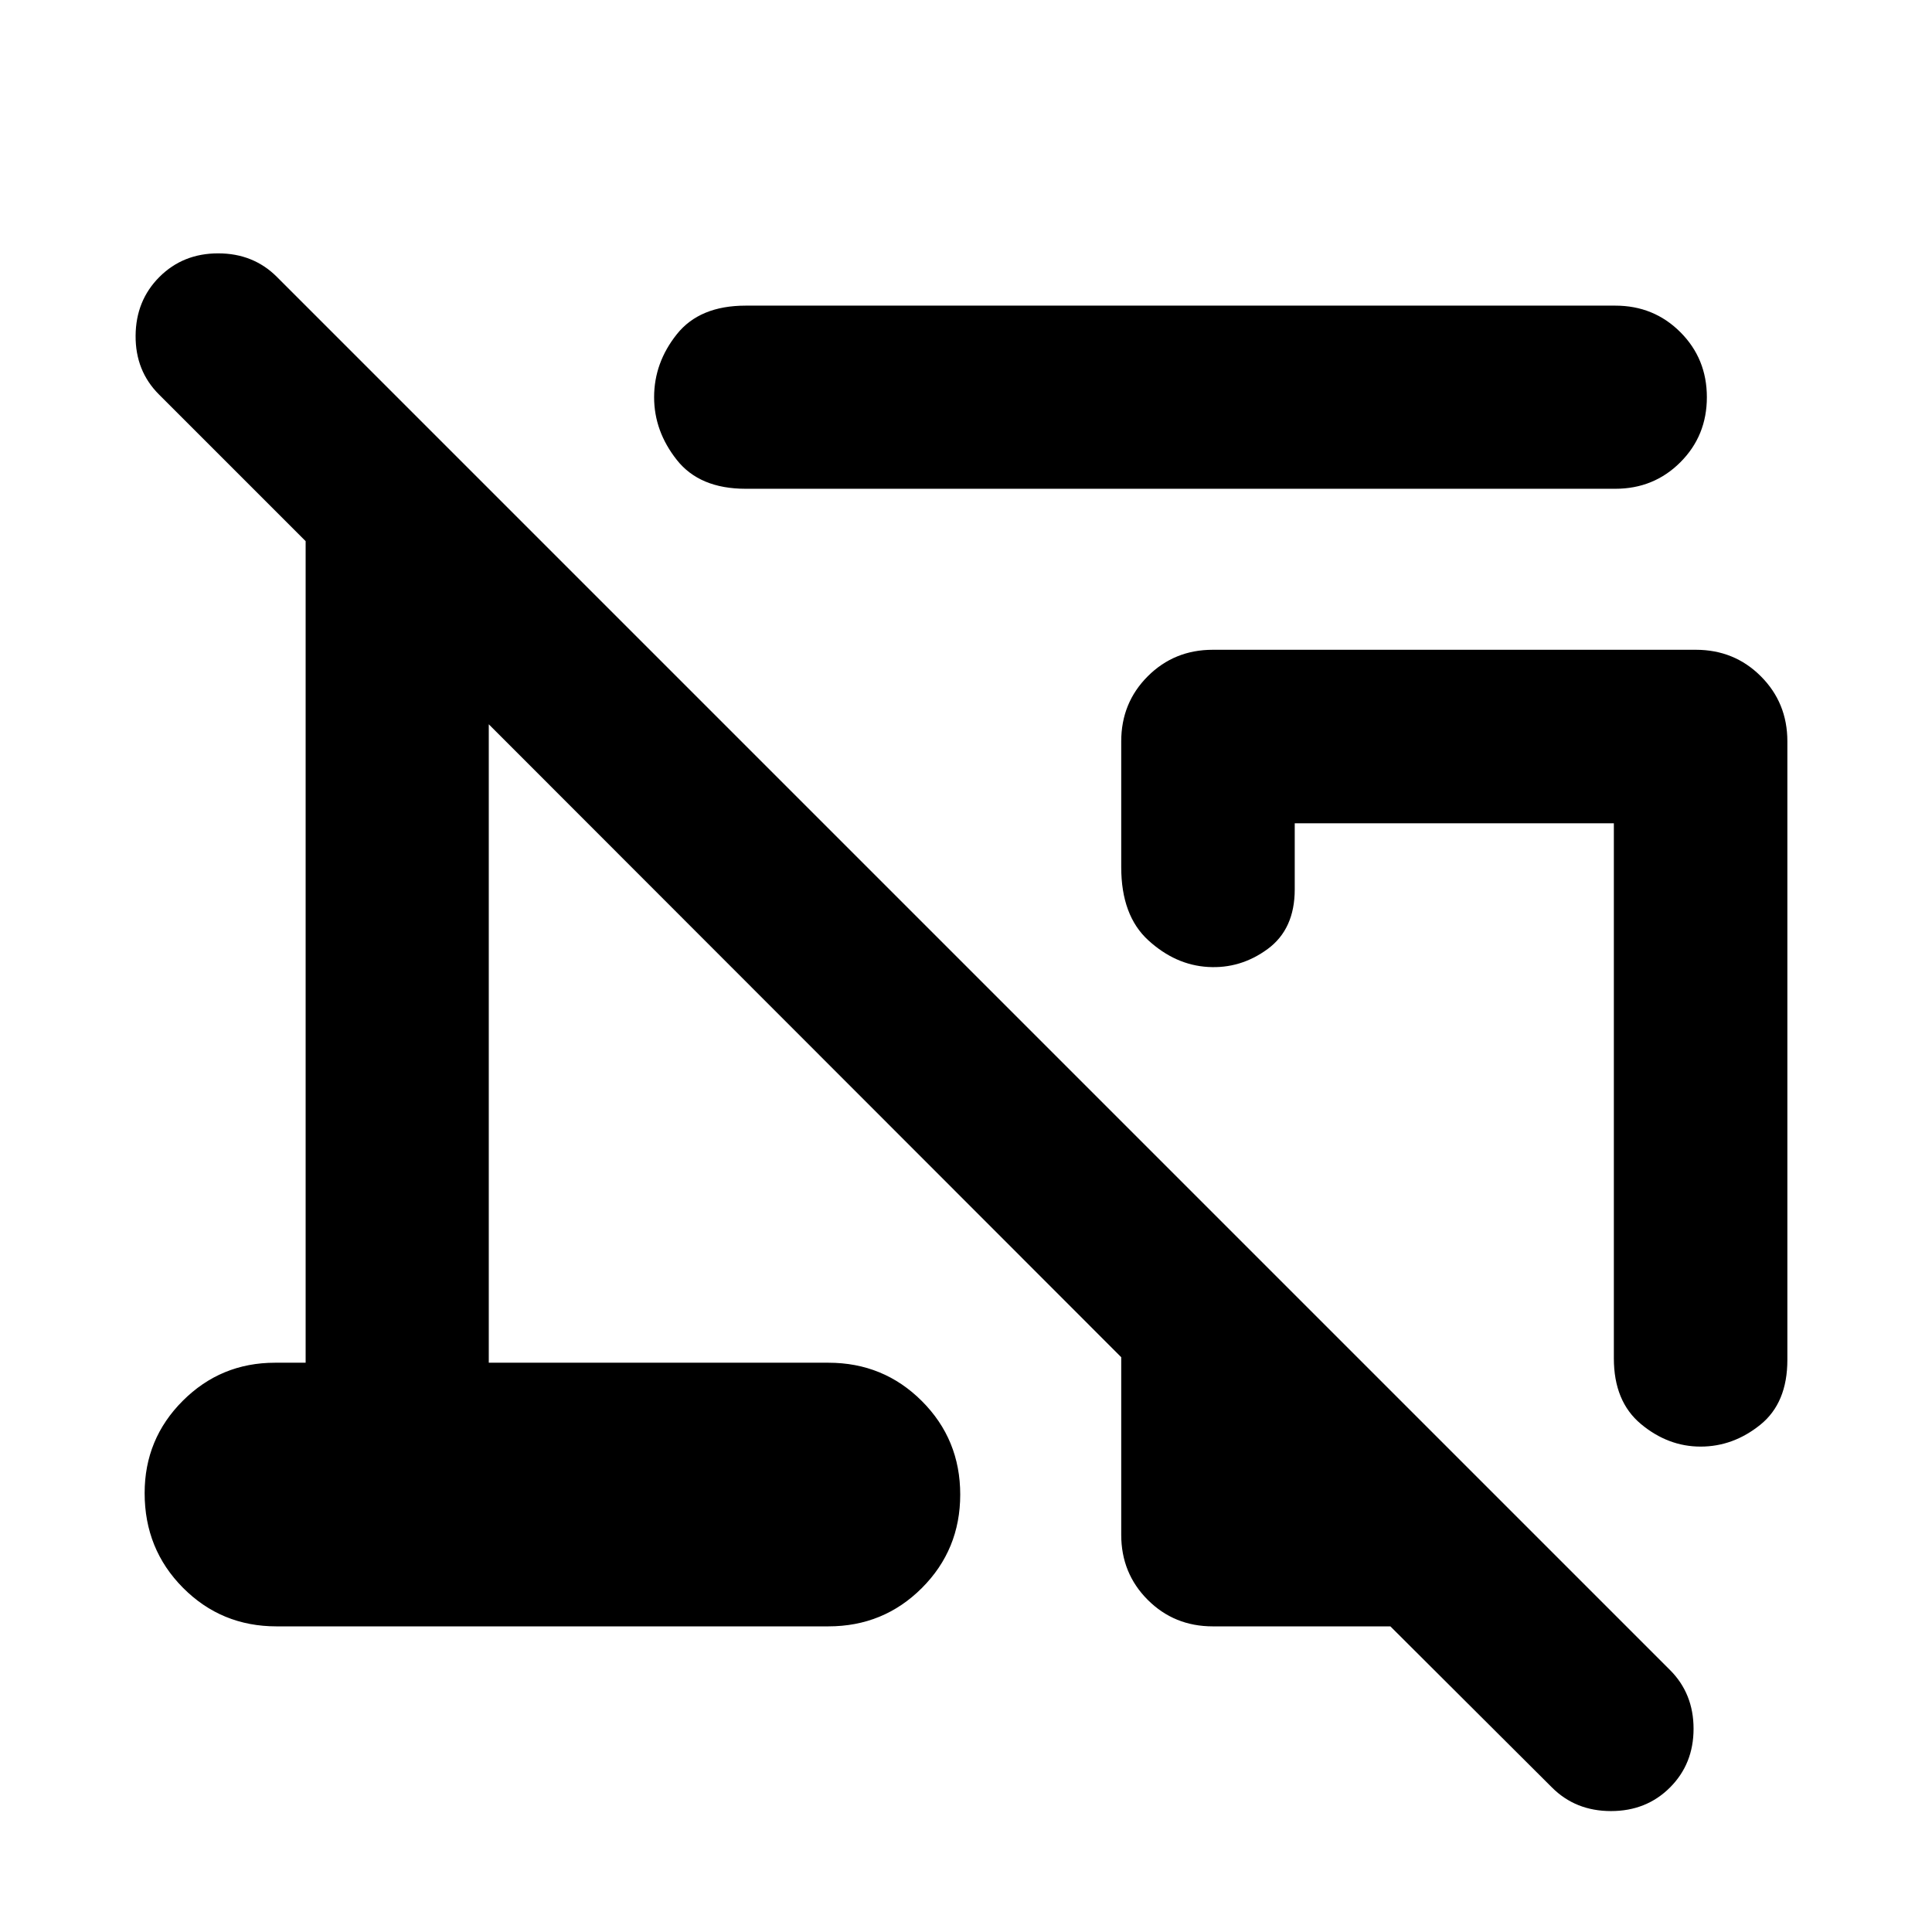 <svg xmlns="http://www.w3.org/2000/svg" height="24" viewBox="0 -960 960 960" width="24"><path d="M802.63-717.13H370.522q-22.87 0-34.185-14.294-11.315-14.293-11.315-31.206 0-17.153 11.315-31.327 11.315-14.174 34.185-14.174H802.63q19.153 0 32.327 13.174t13.174 32.327q0 19.152-13.174 32.326T802.63-717.13Zm85.501 125.5v307.326q0 21.434-13.457 32.271-13.456 10.837-29.652 10.837t-29.652-11.217q-13.457-11.217-13.457-32.652v-265.848H643.348v32.826q0 19.761-13.457 29.641-13.456 9.881-29.652 8.924-16.196-.956-29.652-13.25-13.457-12.293-13.457-36.359v-62.499q0-19.152 13.174-32.326t32.326-13.174h240q19.153 0 32.327 13.174t13.174 32.326ZM602.63-151.869q-19.152 0-32.326-13.174T557.13-197.37v-88.239l-314.26-314.5v317.239h168.76q27.392 0 46.446 19.055 19.054 19.054 19.054 46.445 0 27.392-19.054 46.446-19.054 19.055-46.446 19.055H137.37q-27.392 0-46.446-19.174-19.055-19.174-19.055-47.044 0-26.913 18.935-45.848t45.848-18.935h15.217v-408.239L78.979-764Q67.26-775.717 67.38-793.196q.12-17.478 11.837-29.195 11.718-11.718 29.196-11.718t29.196 11.718l692.196 692.196q11.717 11.717 11.717 29.195t-11.717 29.196q-11.718 11.717-29.316 11.717t-29.315-11.717L690.87-151.87h-88.24Zm120-207.761Z"/></svg>